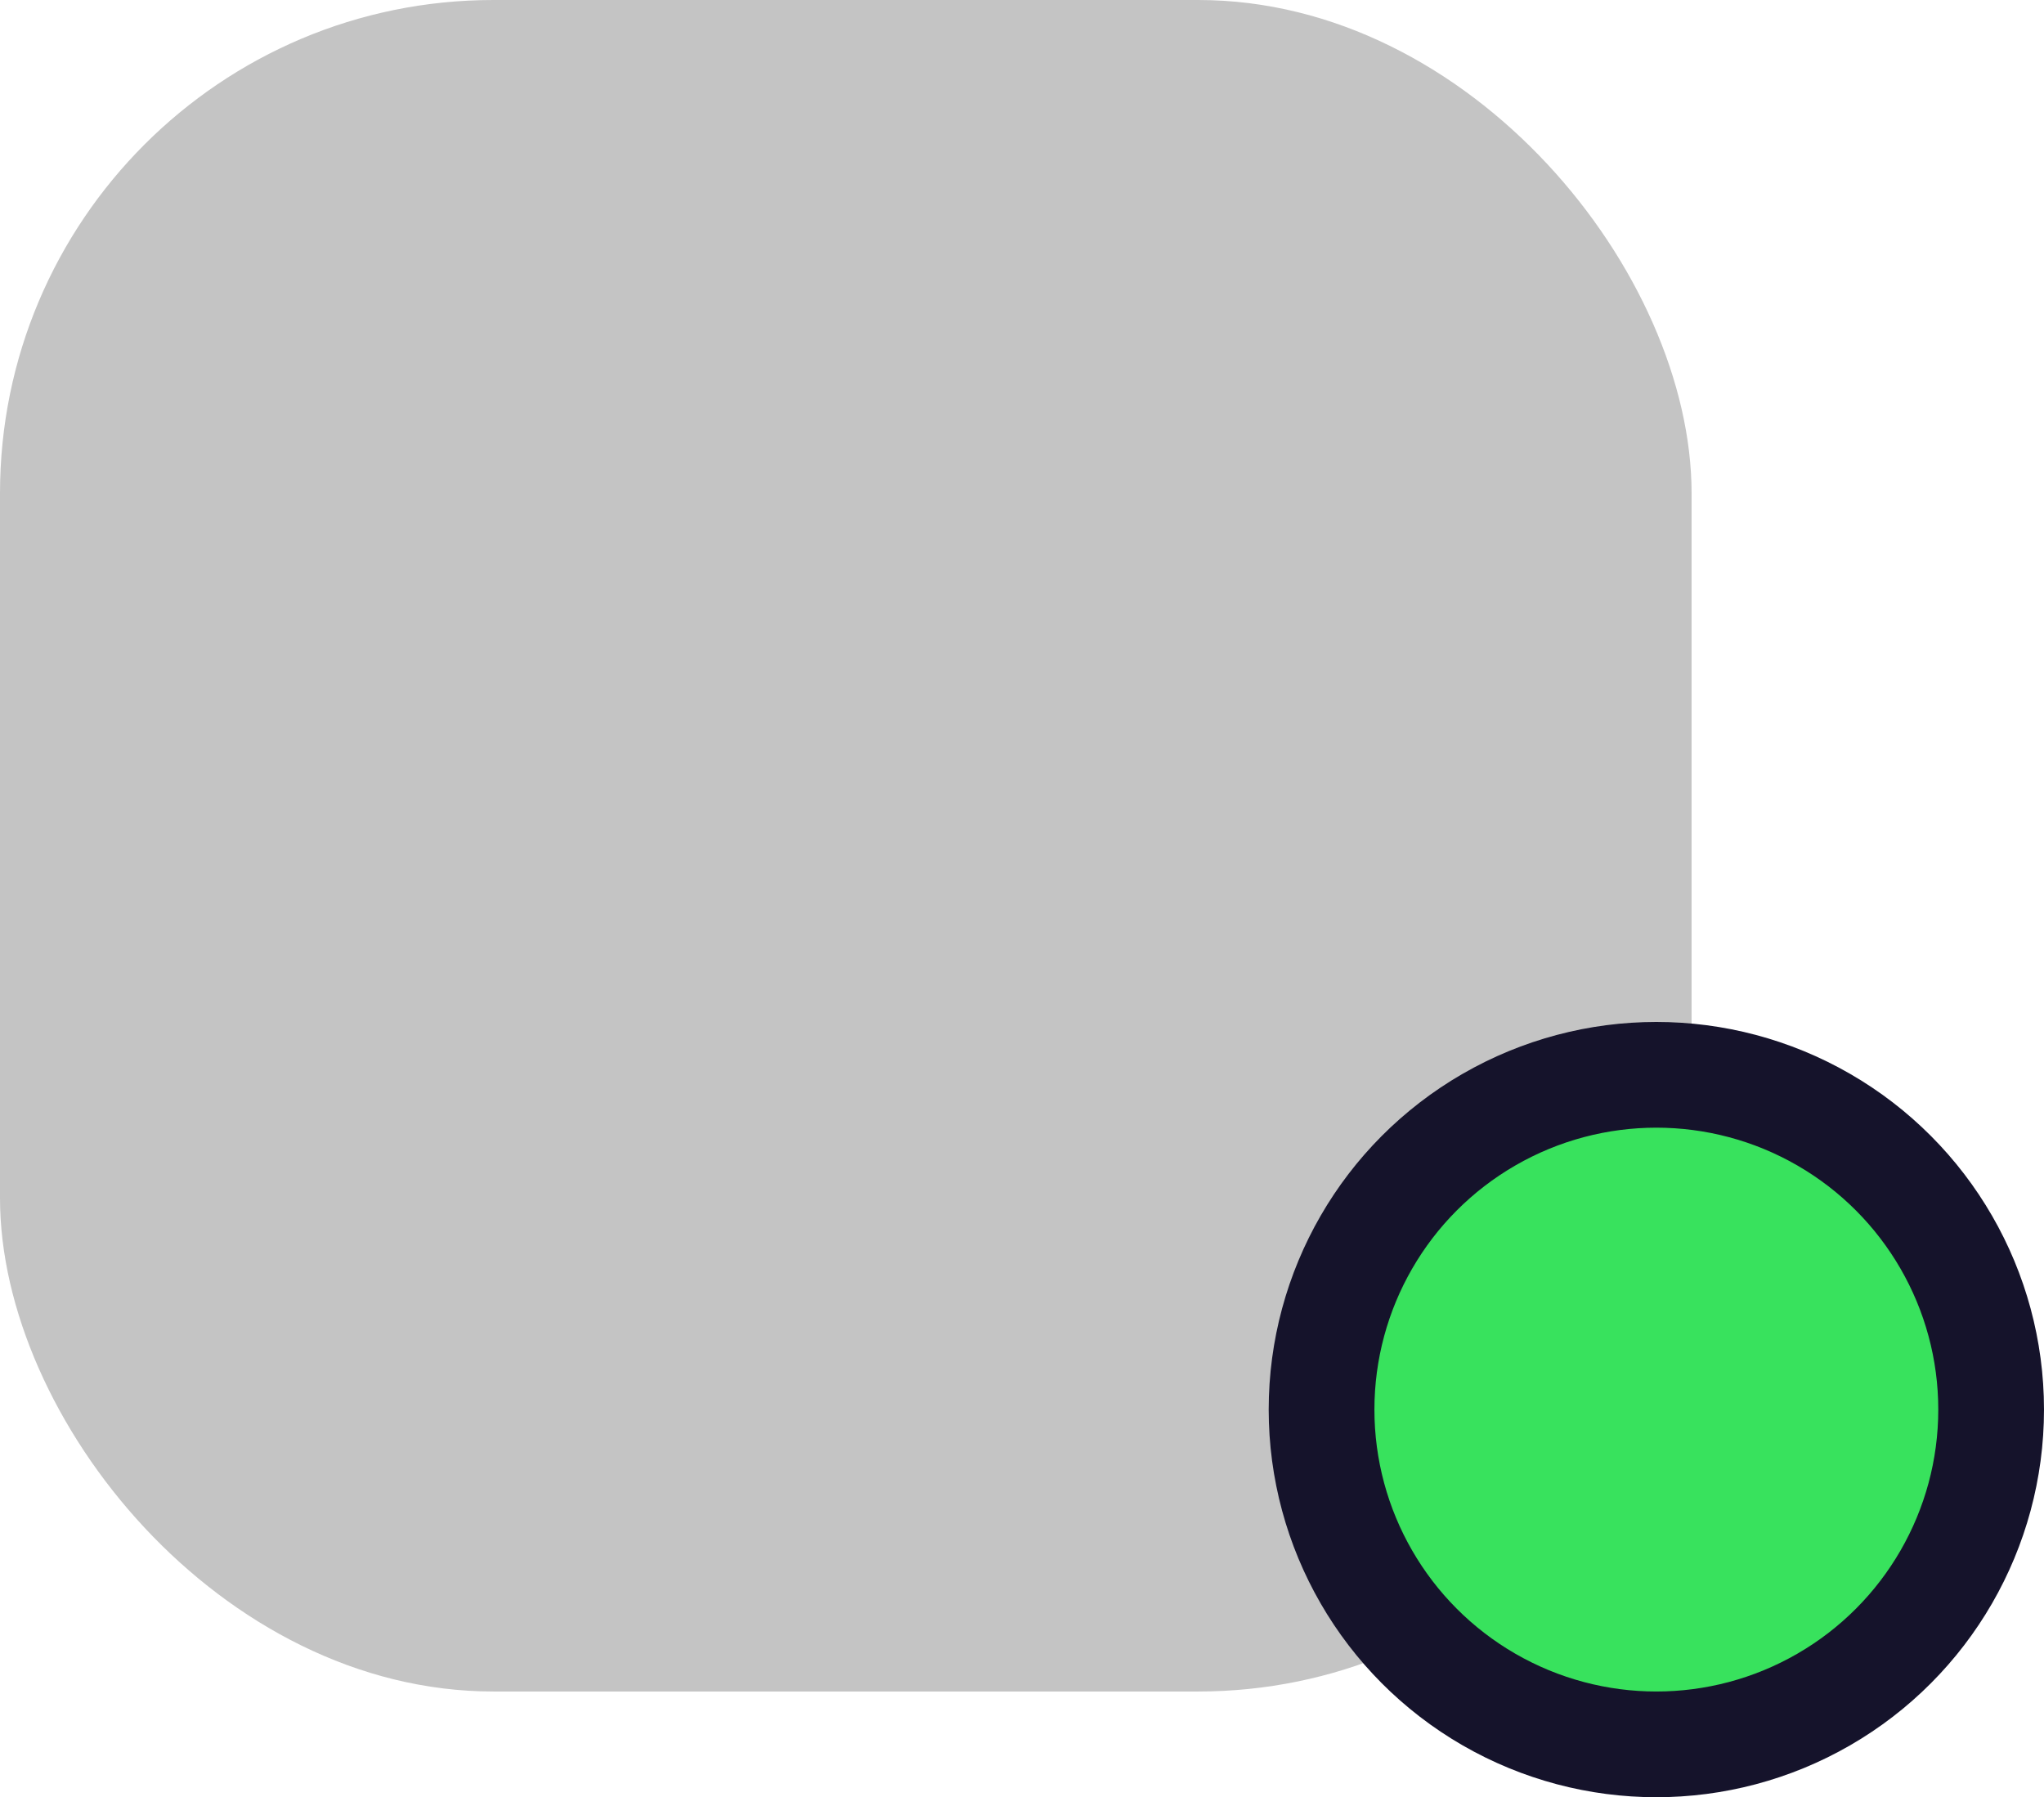 <svg width="58" height="51" viewBox="0 0 58 51" fill="none" xmlns="http://www.w3.org/2000/svg">
<rect width="48" height="48" rx="14" fill="#C4C4C4"/>
<circle cx="47" cy="40" r="9.5" fill="#38E25D" stroke="#15132B" stroke-width="3"/>
</svg>
